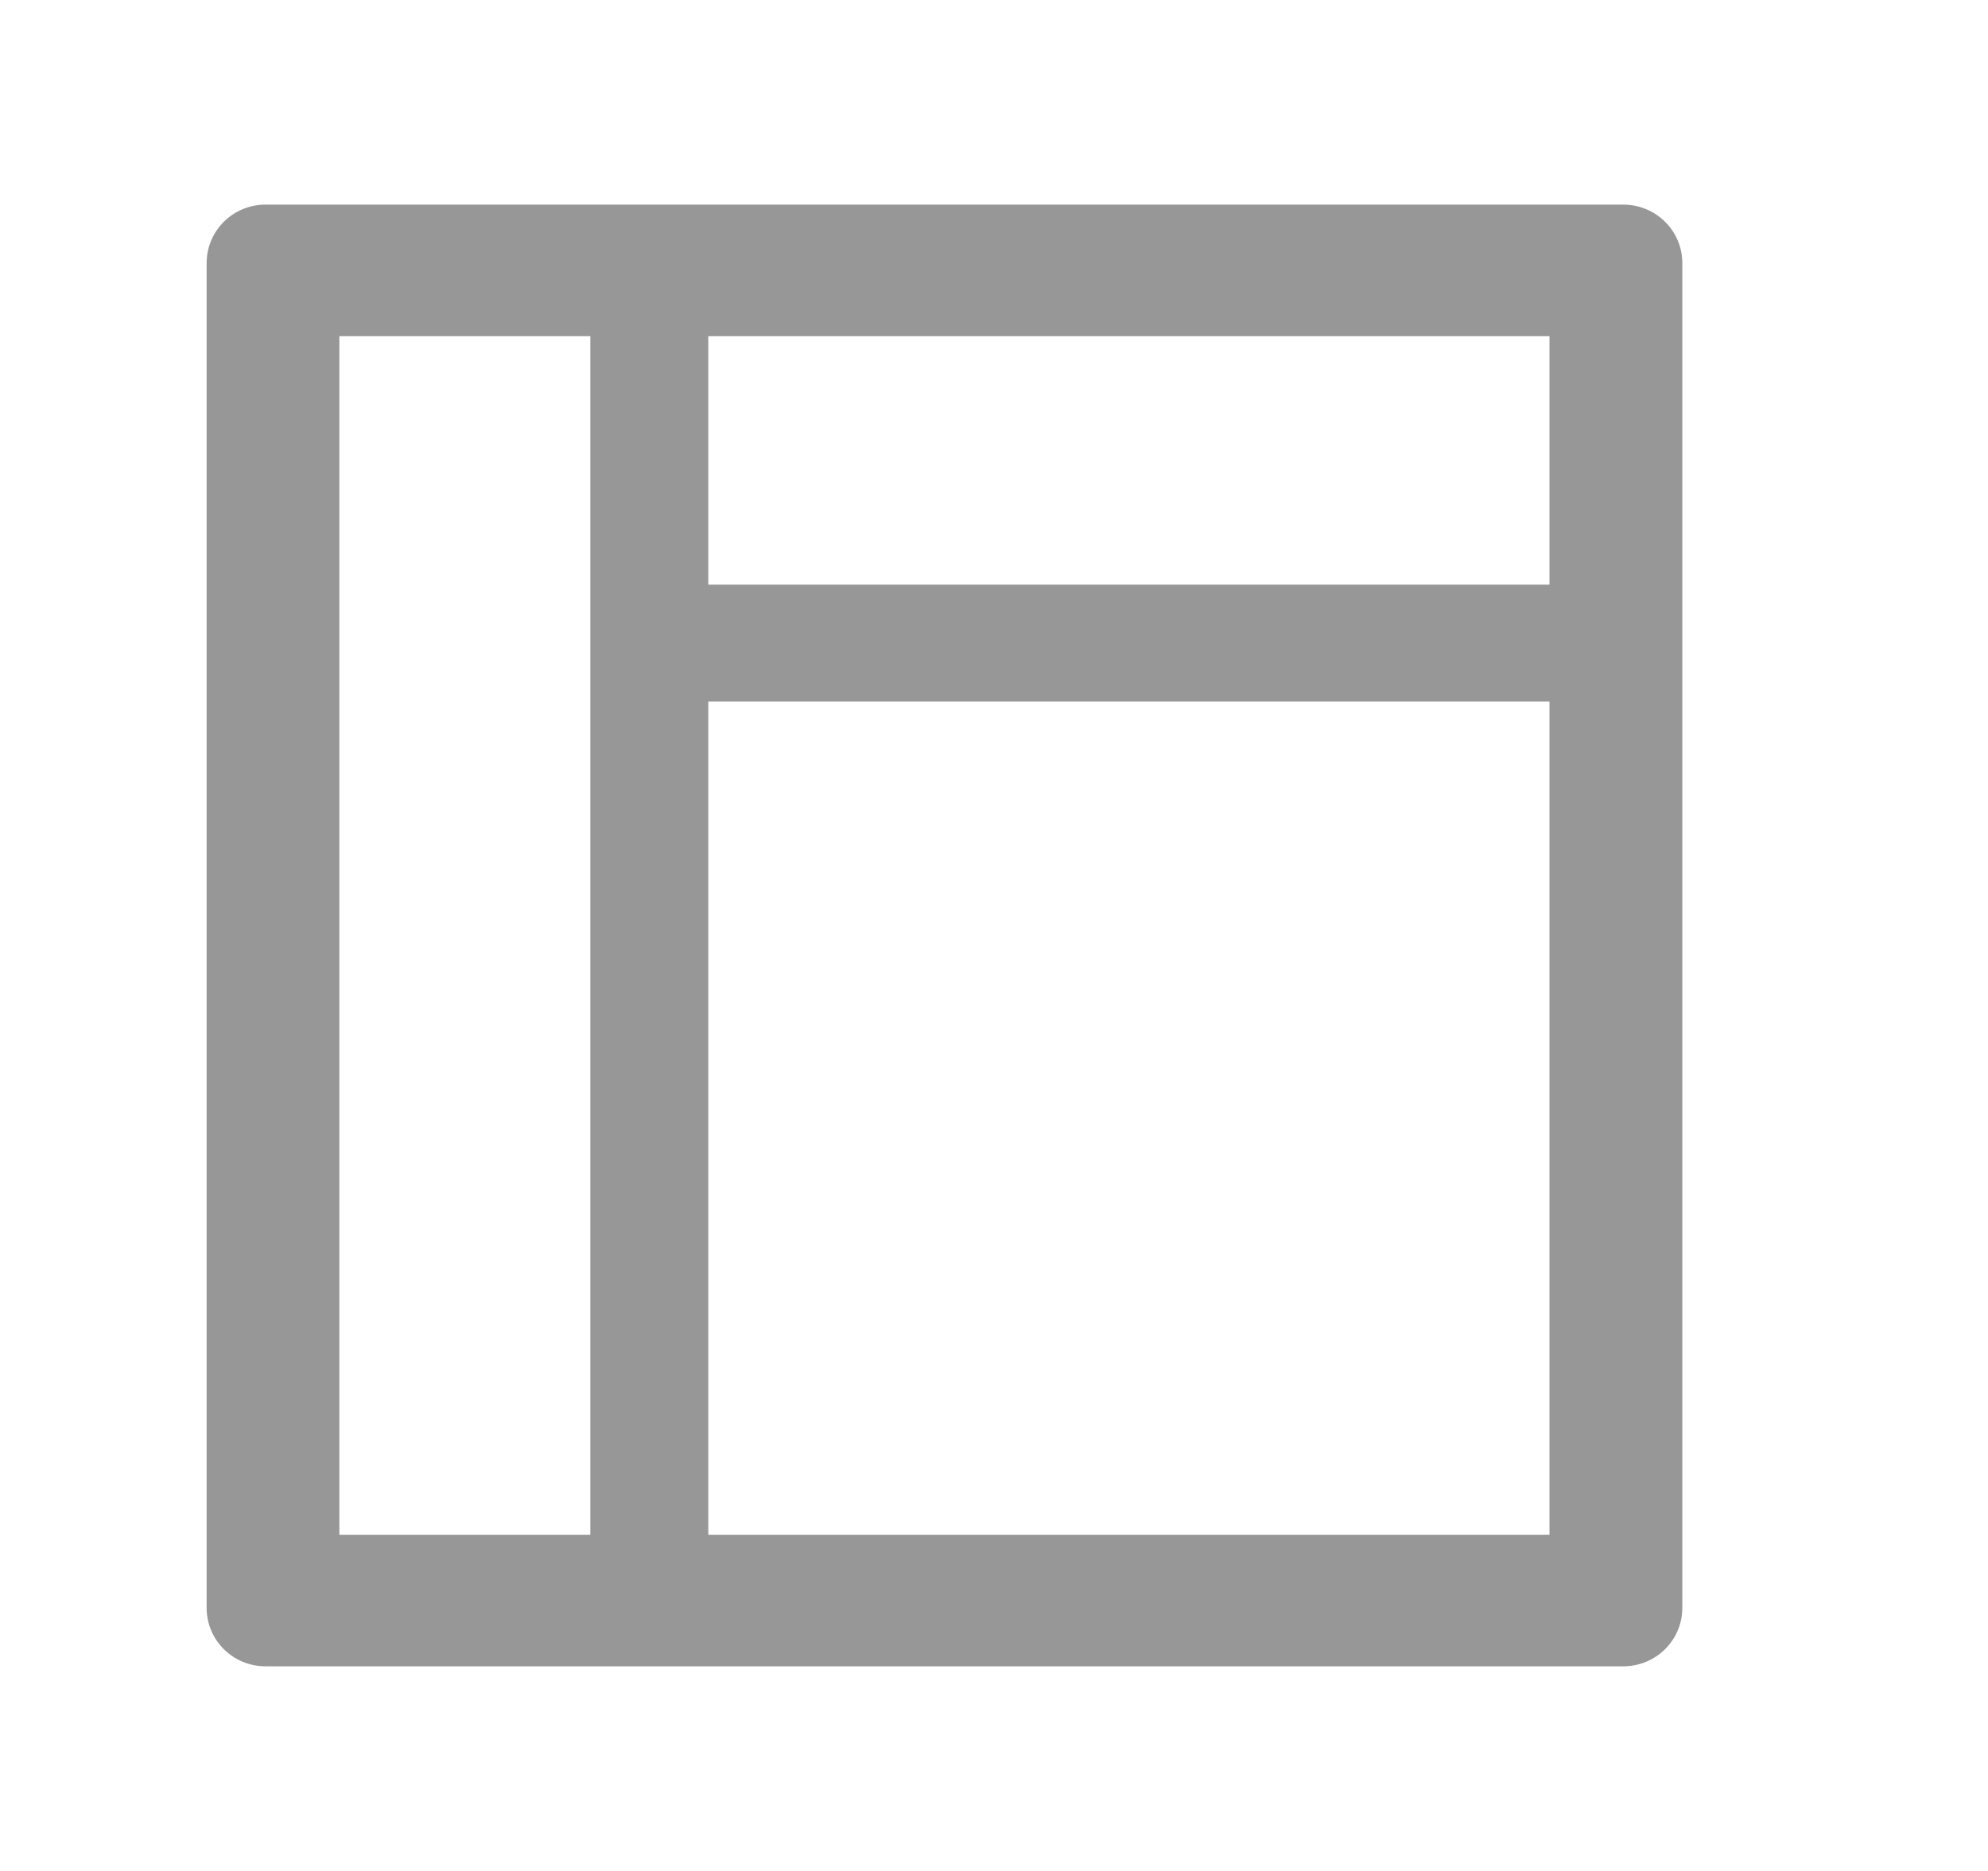 <svg width="17" height="16" viewBox="0 0 17 16" fill="none" xmlns="http://www.w3.org/2000/svg">
<path d="M13.881 1.75H2.271C1.992 1.75 1.767 1.973 1.767 2.25V13.75C1.767 14.027 1.992 14.25 2.271 14.25H13.881C14.16 14.25 14.386 14.027 14.386 13.75V2.25C14.386 1.973 14.16 1.75 13.881 1.75ZM2.902 2.875H5.048V13.125H2.902V2.875ZM13.25 13.125H6.057V6H13.25V13.125ZM6.057 5V2.875H13.25V5H6.057Z" fill="#979797"/>
</svg>
